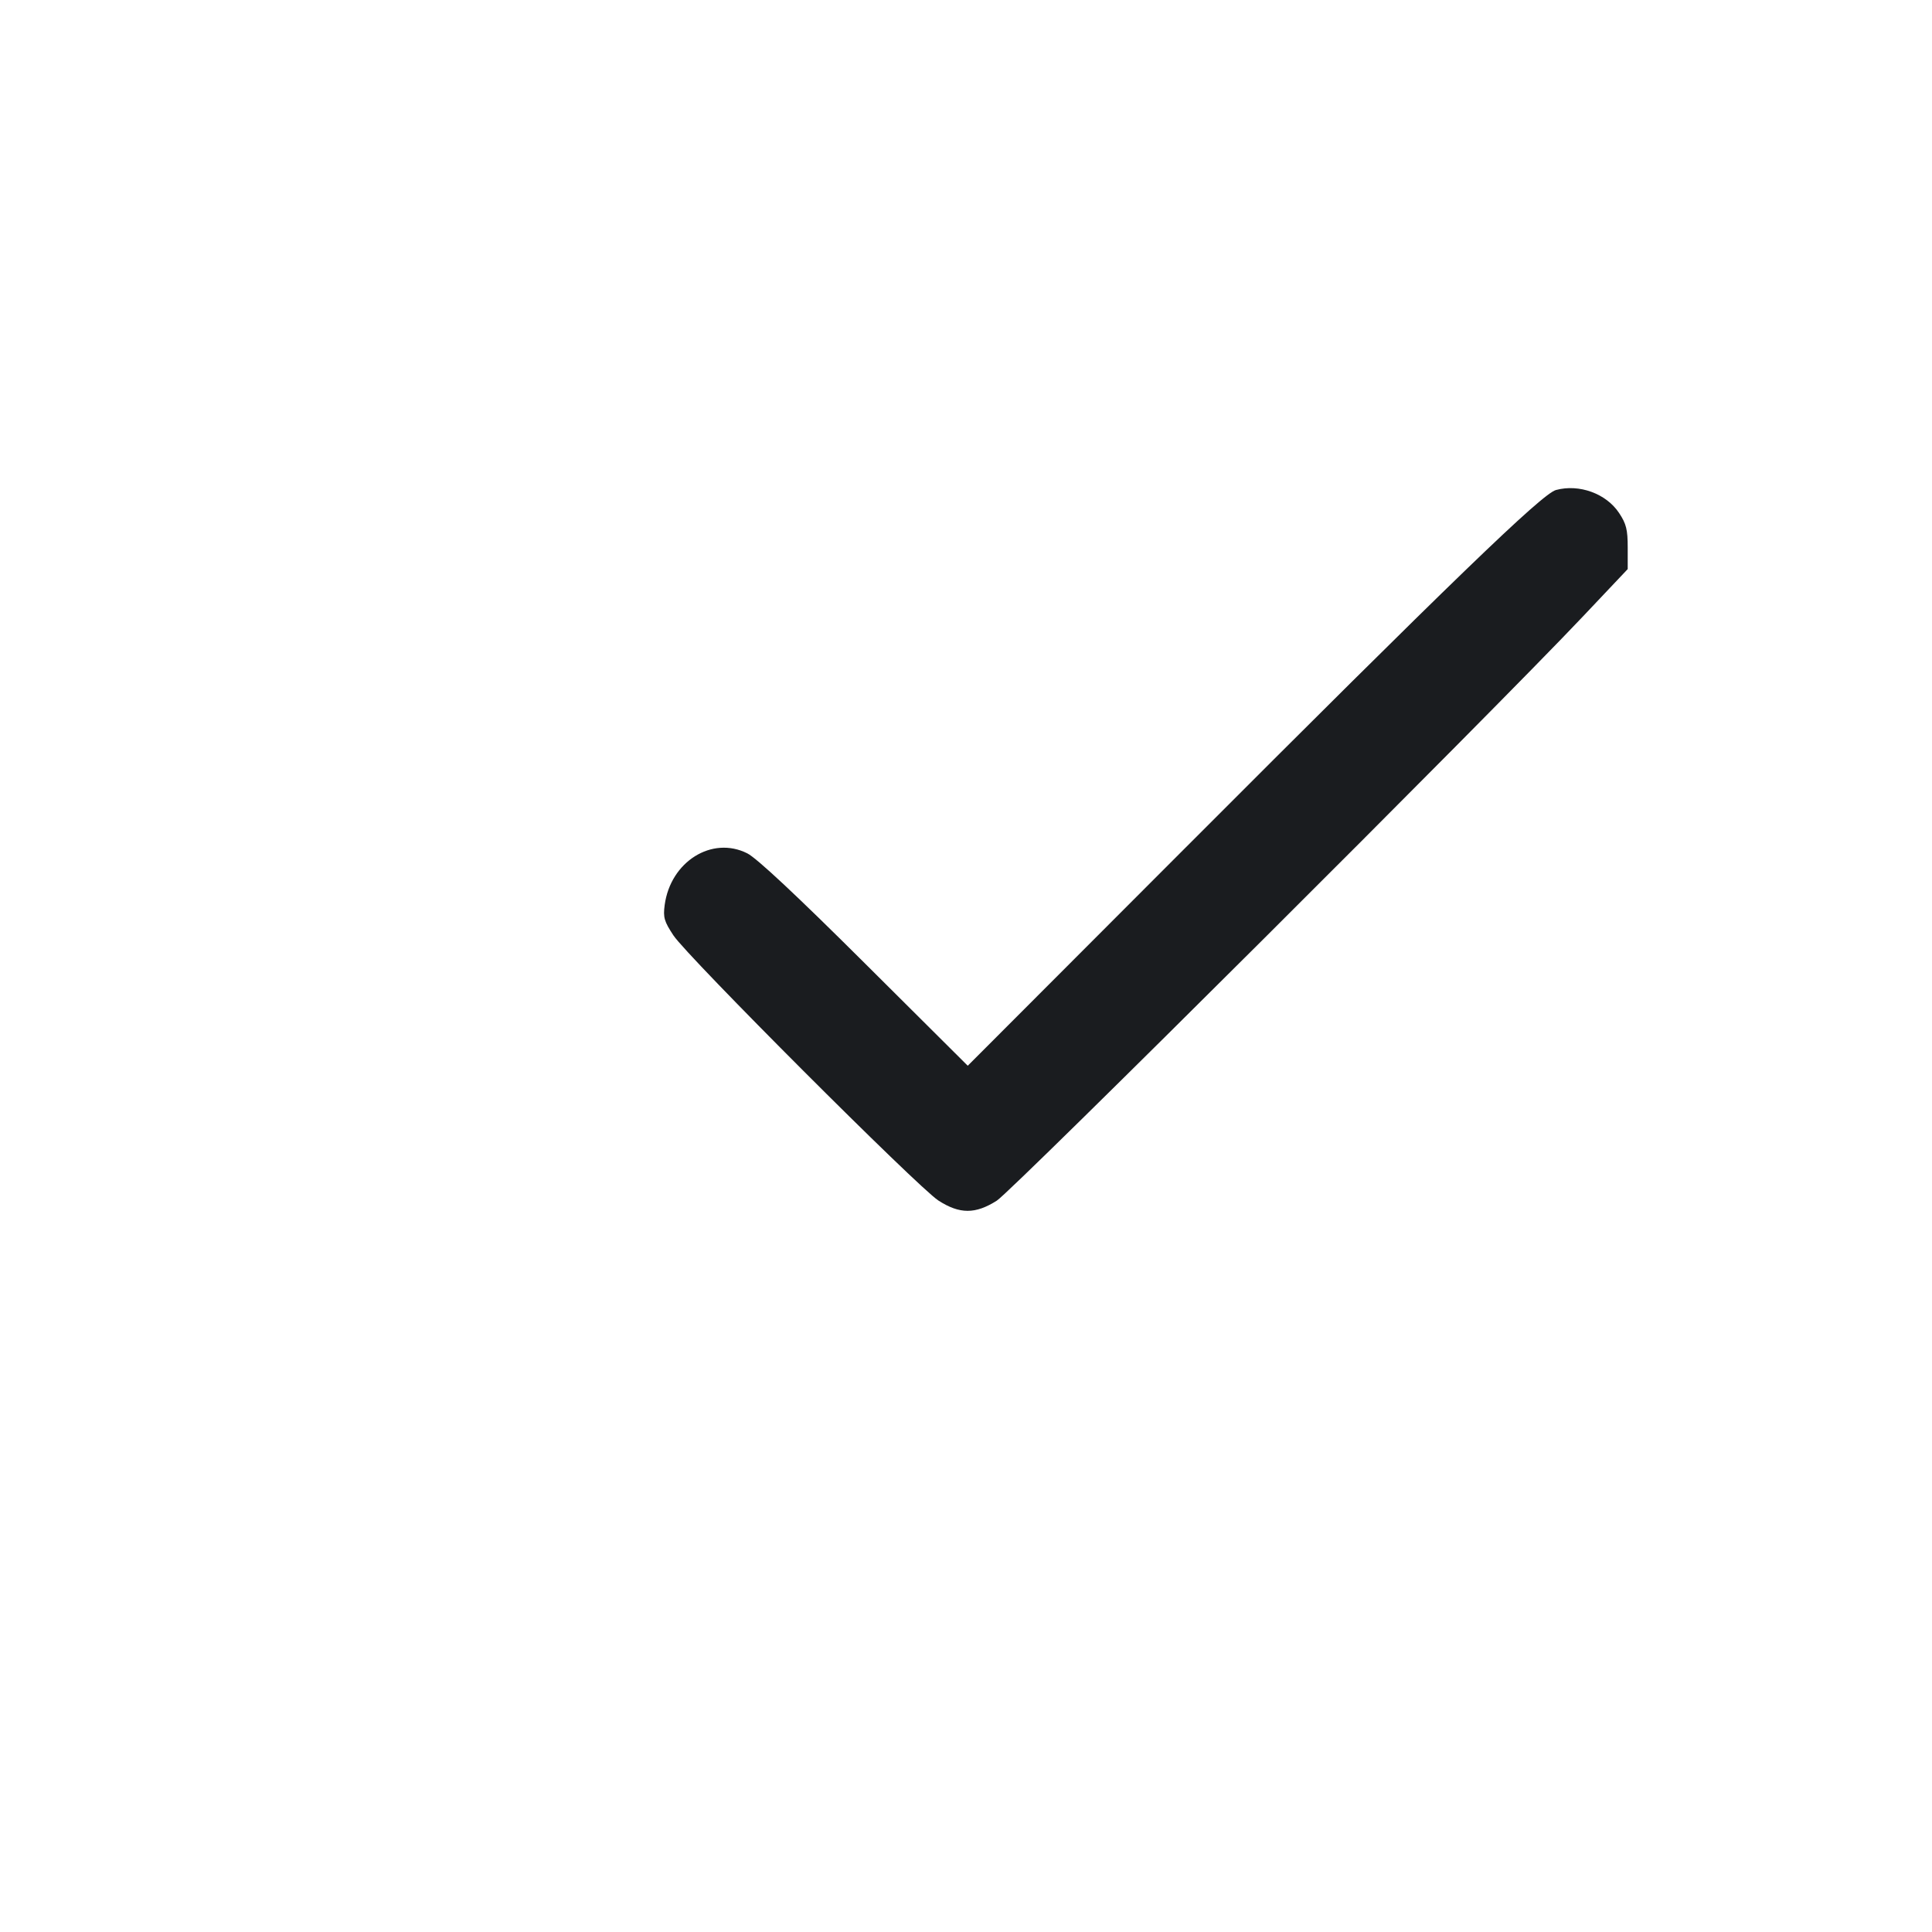 <svg width="32" height="32" viewBox="0 0 32 32" fill="none" xmlns="http://www.w3.org/2000/svg"><path d="M25.772 8.116 C 25.541 8.179,24.052 9.617,19.548 14.128 L 16.029 17.652 14.321 15.952 C 13.195 14.831,12.533 14.212,12.377 14.134 C 11.793 13.840,11.105 14.271,11.009 14.991 C 10.982 15.196,11.001 15.261,11.154 15.493 C 11.386 15.845,15.205 19.666,15.542 19.884 C 15.895 20.112,16.156 20.112,16.511 19.886 C 16.767 19.723,24.721 11.796,26.213 10.216 L 26.960 9.426 26.960 9.069 C 26.960 8.772,26.936 8.676,26.818 8.498 C 26.605 8.175,26.156 8.012,25.772 8.116 " fill="#1A1C1F" stroke="none" fill-rule="evenodd"></path></svg>